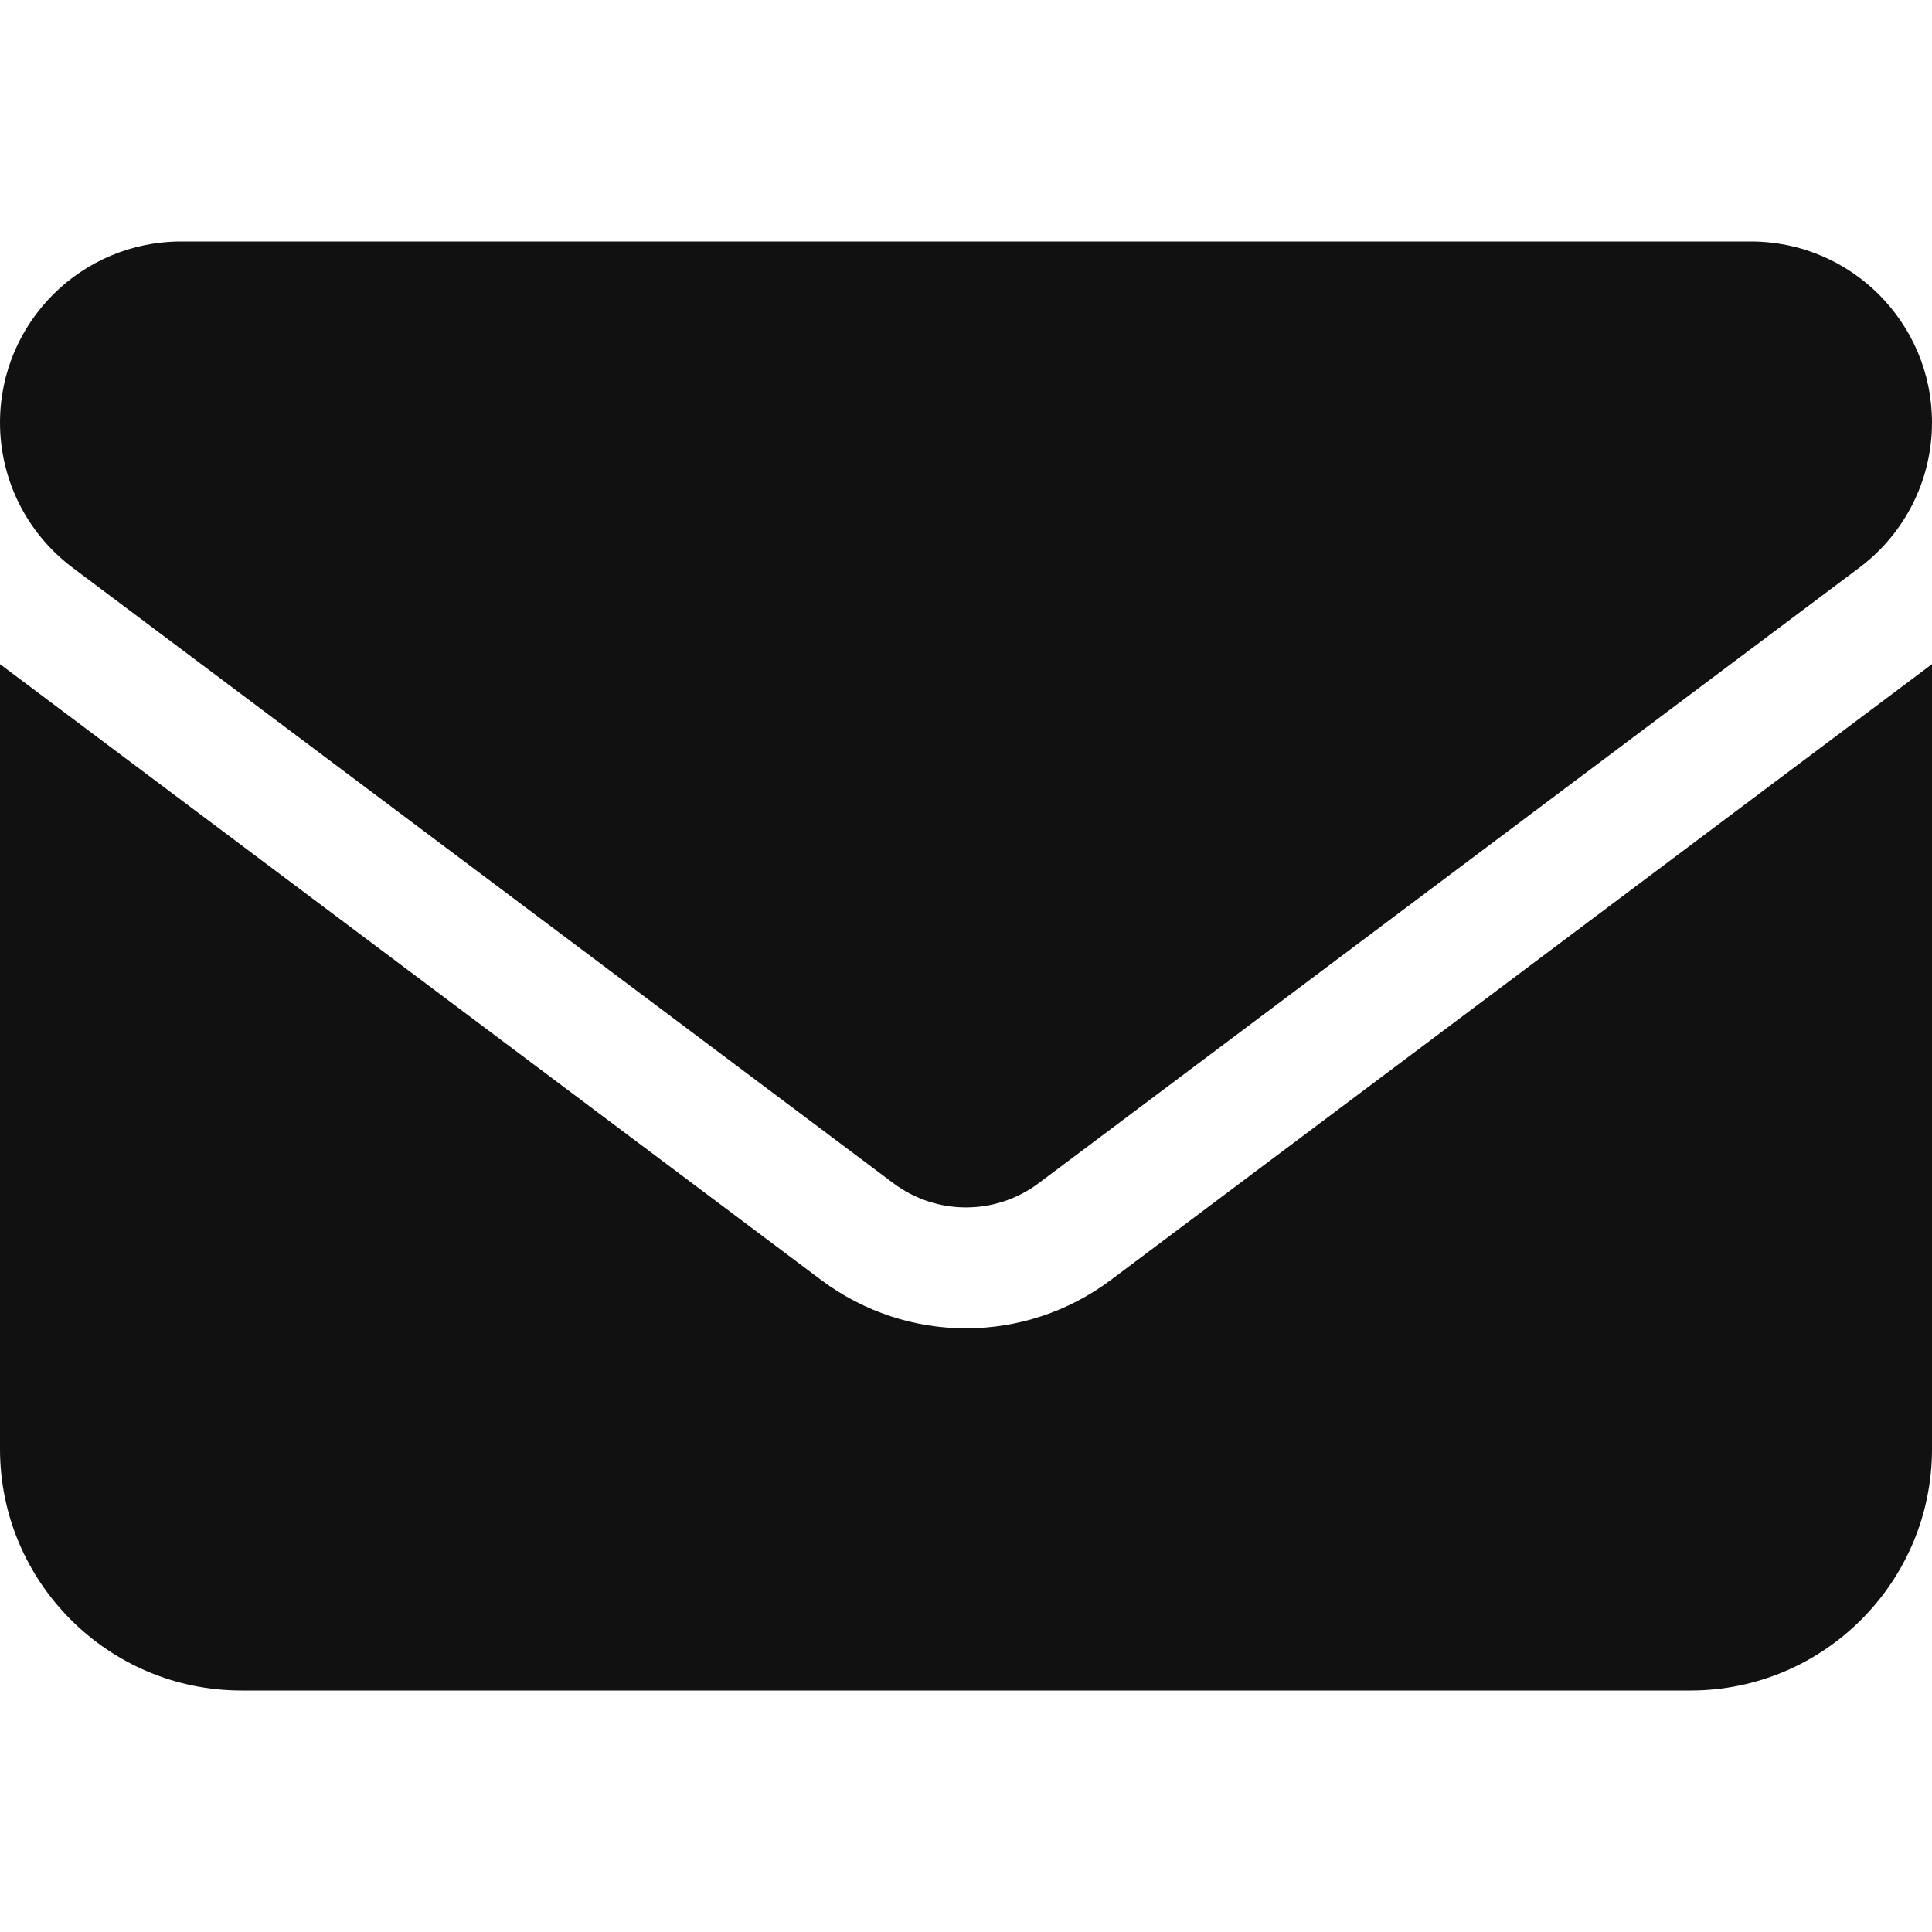 <svg width="37" height="37" viewBox="0 0 37 37" fill="none" xmlns="http://www.w3.org/2000/svg">
<g id="email">
<path id="Vector" d="M3.469 4.625C1.554 4.625 0 6.179 0 8.094C0 9.185 0.513 10.211 1.387 10.869L17.113 22.663C17.936 23.277 19.064 23.277 19.887 22.663L35.612 10.869C36.487 10.211 37 9.185 37 8.094C37 6.179 35.446 4.625 33.531 4.625H3.469ZM0 12.719V27.75C0 30.301 2.074 32.375 4.625 32.375H32.375C34.926 32.375 37 30.301 37 27.75V12.719L21.275 24.512C19.627 25.748 17.373 25.748 15.725 24.512L0 12.719Z" fill="#111111"/>
</g>
</svg>
